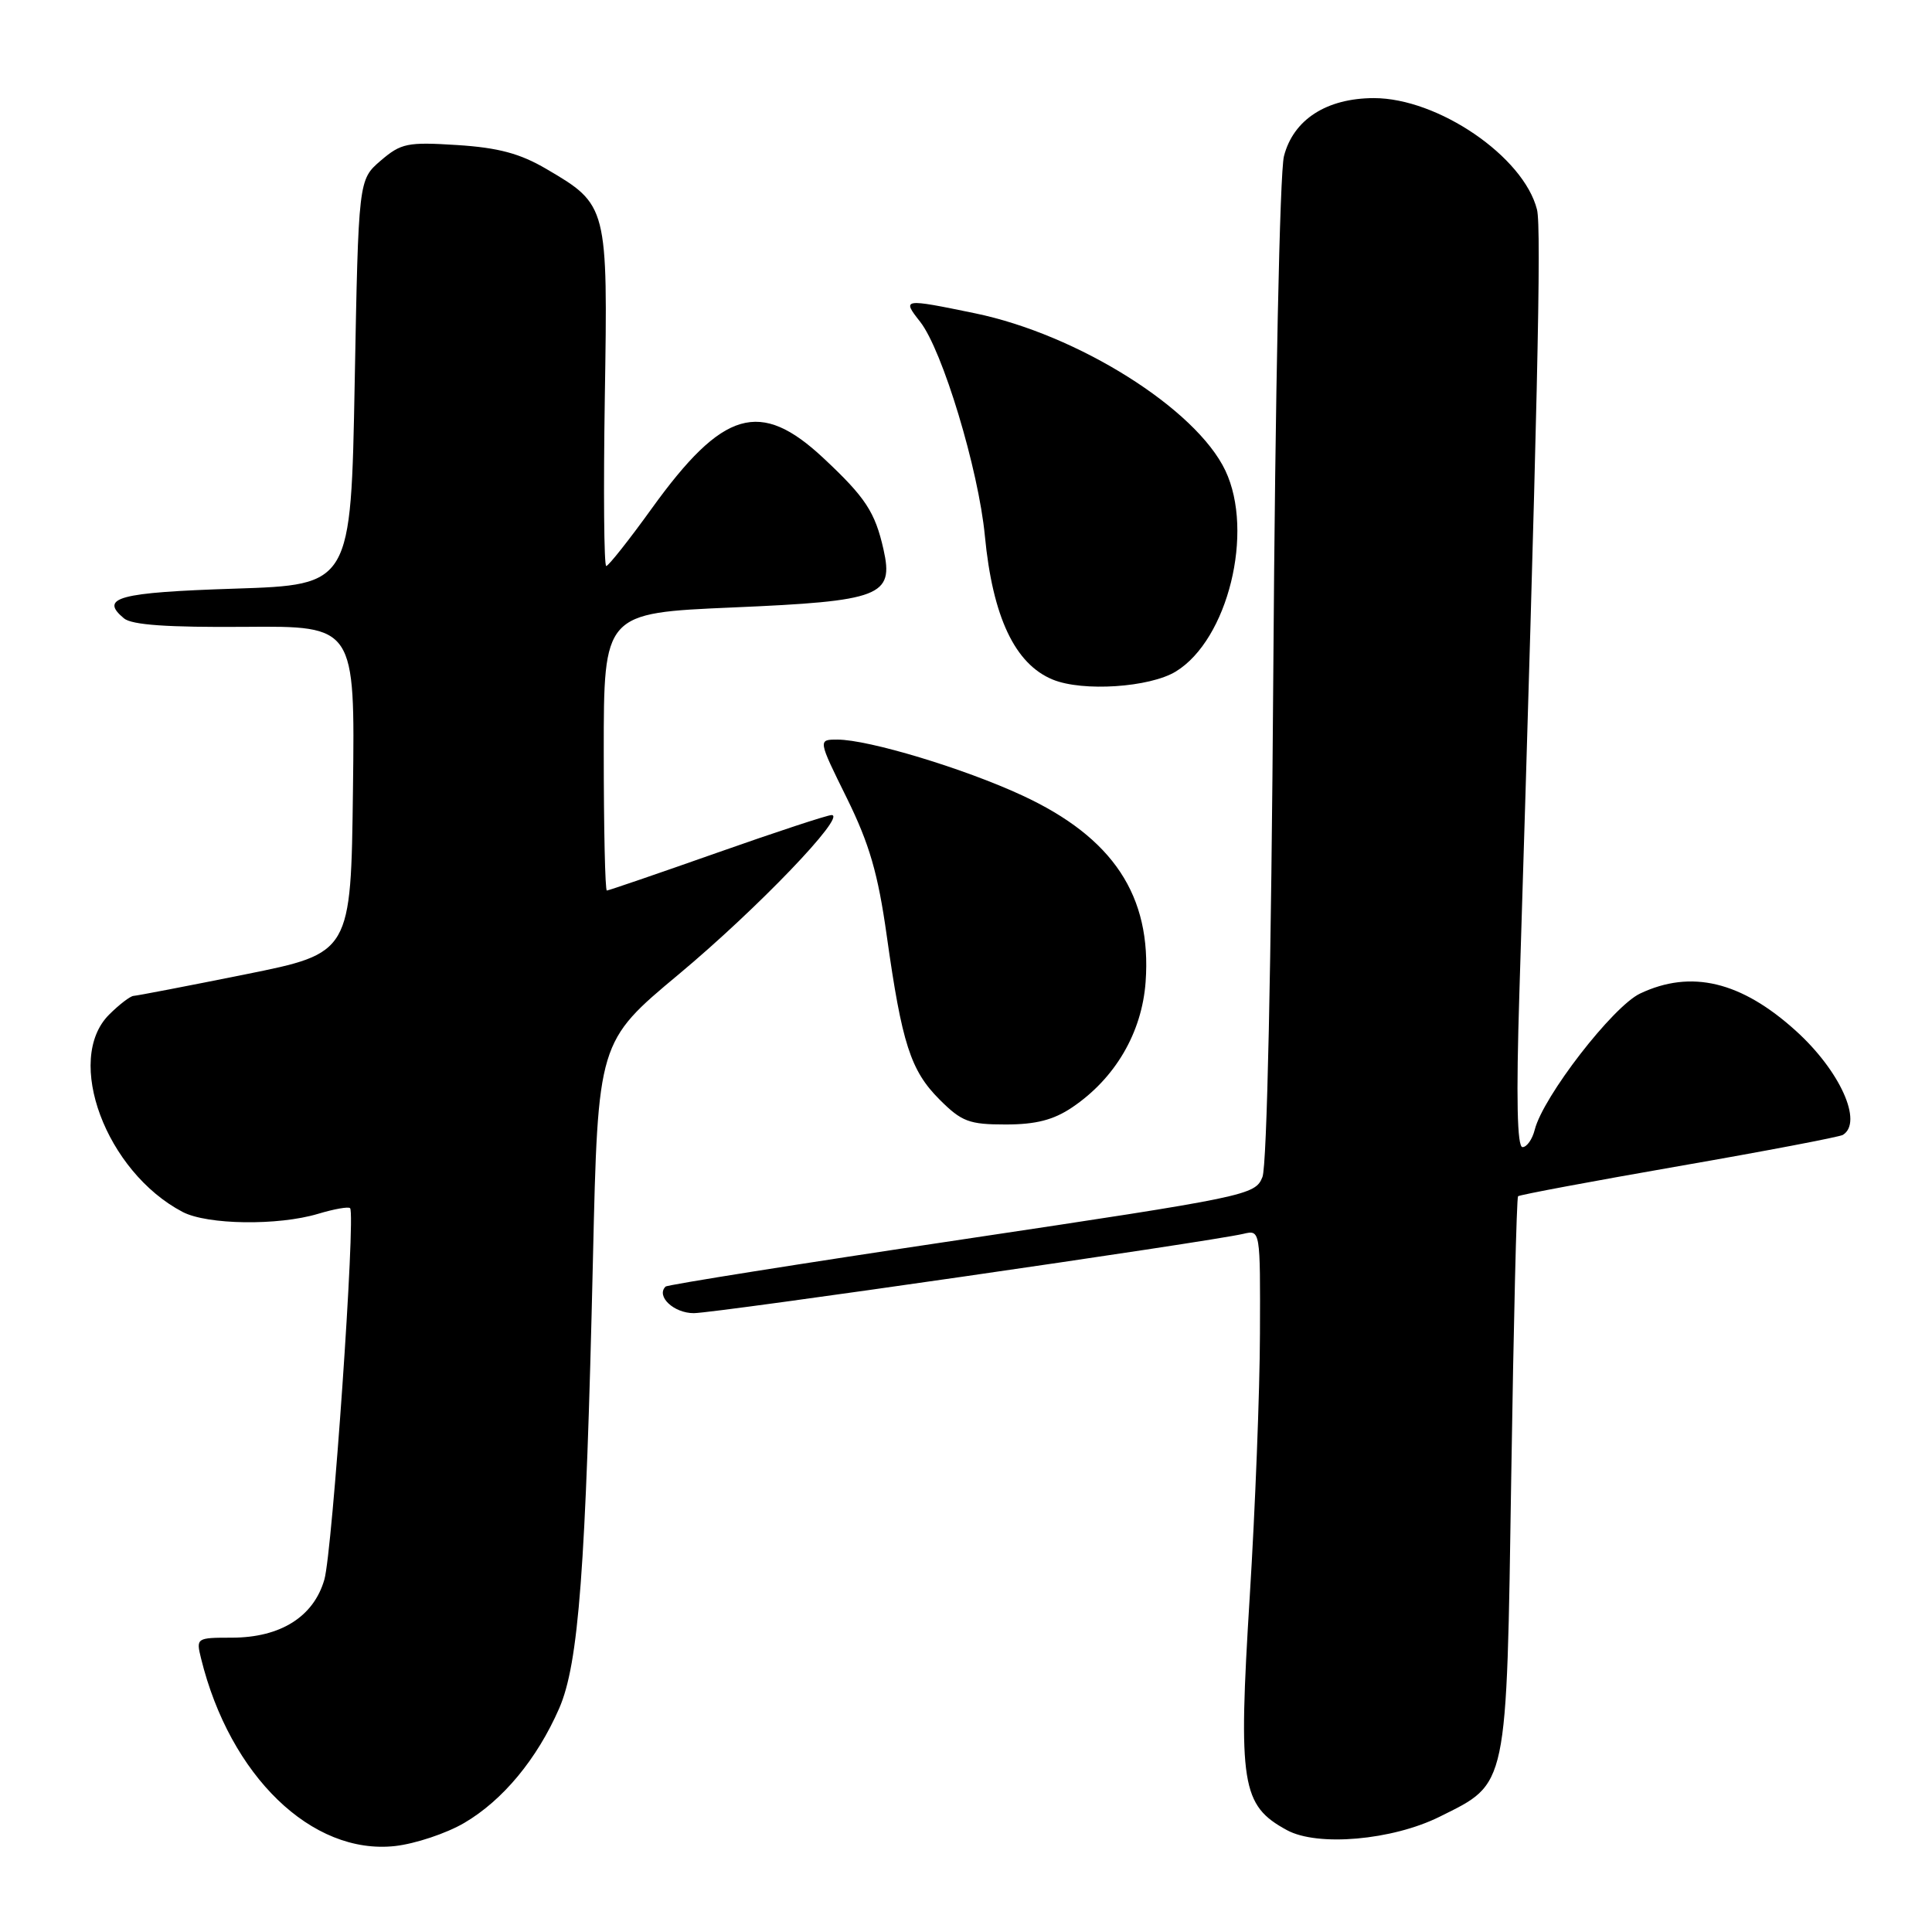 <?xml version="1.0" encoding="UTF-8" standalone="no"?>
<!DOCTYPE svg PUBLIC "-//W3C//DTD SVG 1.1//EN" "http://www.w3.org/Graphics/SVG/1.1/DTD/svg11.dtd" >
<svg xmlns="http://www.w3.org/2000/svg" xmlns:xlink="http://www.w3.org/1999/xlink" version="1.1" viewBox="0 0 256 256">
 <g >
 <path fill="currentColor"
d=" M 61.51 241.55 C 66.63 238.55 71.16 233.08 74.09 226.38 C 76.68 220.44 77.62 208.03 78.57 166.77 C 79.23 138.03 79.23 138.03 89.96 129.08 C 100.33 120.43 112.26 108.00 110.19 108.00 C 109.64 108.00 102.80 110.25 95.00 113.00 C 87.20 115.75 80.63 118.00 80.41 118.00 C 80.18 118.00 80.00 109.73 80.00 99.61 C 80.00 81.23 80.00 81.23 97.12 80.49 C 116.73 79.65 118.46 78.99 117.07 72.81 C 115.95 67.84 114.68 65.91 109.12 60.71 C 100.72 52.85 95.80 54.29 86.38 67.35 C 83.35 71.56 80.62 75.00 80.33 75.00 C 80.03 75.00 79.95 64.97 80.14 52.71 C 80.55 27.28 80.52 27.15 72.40 22.39 C 68.91 20.34 66.04 19.57 60.59 19.22 C 53.98 18.80 53.15 18.97 50.44 21.29 C 47.50 23.82 47.50 23.82 47.00 50.66 C 46.50 77.50 46.50 77.50 31.08 78.00 C 15.70 78.50 13.12 79.19 16.43 81.94 C 17.48 82.81 22.21 83.14 32.48 83.06 C 47.04 82.94 47.04 82.94 46.77 104.61 C 46.50 126.29 46.50 126.29 32.50 129.11 C 24.80 130.66 18.14 131.94 17.70 131.96 C 17.27 131.98 15.80 133.10 14.45 134.45 C 8.50 140.41 14.04 155.26 24.20 160.59 C 27.47 162.30 36.83 162.43 42.14 160.84 C 44.27 160.20 46.18 159.86 46.39 160.09 C 47.15 160.90 44.05 205.59 42.98 209.30 C 41.56 214.23 37.17 216.99 30.73 217.00 C 26.03 217.00 25.97 217.04 26.64 219.75 C 30.47 235.33 41.33 245.83 52.35 244.61 C 55.02 244.31 59.14 242.94 61.51 241.55 Z  M 190.77 240.72 C 199.85 236.20 199.61 237.30 200.25 195.51 C 200.56 175.35 200.96 158.70 201.15 158.51 C 201.34 158.32 210.93 156.53 222.45 154.52 C 233.96 152.52 243.75 150.65 244.19 150.38 C 246.90 148.71 243.80 141.86 237.95 136.58 C 230.71 130.03 224.07 128.45 217.32 131.65 C 213.70 133.37 204.46 145.32 203.36 149.70 C 203.04 150.97 202.31 152.00 201.74 152.00 C 201.03 152.00 200.89 145.56 201.32 131.75 C 203.72 54.58 204.27 30.16 203.66 27.77 C 201.89 20.75 190.54 13.00 182.05 13.00 C 175.77 13.01 171.37 15.85 170.13 20.70 C 169.58 22.87 168.97 52.21 168.72 89.00 C 168.45 127.95 167.88 154.48 167.28 155.96 C 166.32 158.37 165.39 158.56 127.46 164.24 C 106.10 167.43 88.42 170.24 88.19 170.48 C 86.90 171.76 89.28 174.00 91.93 174.00 C 94.79 174.00 160.11 164.57 164.75 163.49 C 167.00 162.96 167.00 162.96 166.95 176.73 C 166.93 184.30 166.32 199.95 165.60 211.50 C 164.05 236.46 164.49 239.22 170.52 242.50 C 174.59 244.72 184.50 243.84 190.77 240.72 Z  M 142.06 146.74 C 147.77 142.89 151.31 136.84 151.80 130.11 C 152.62 118.71 147.51 110.98 135.43 105.39 C 127.76 101.83 115.08 98.00 110.96 98.00 C 108.38 98.00 108.38 98.00 112.21 105.75 C 115.21 111.85 116.34 115.74 117.50 124.00 C 119.51 138.29 120.66 141.86 124.50 145.70 C 127.43 148.63 128.42 149.00 133.25 149.00 C 137.26 149.00 139.59 148.40 142.06 146.74 Z  M 155.80 88.98 C 162.70 84.77 166.22 70.49 162.37 62.36 C 158.48 54.16 142.81 44.32 129.18 41.51 C 119.62 39.54 119.50 39.56 121.92 42.63 C 124.88 46.39 129.66 62.21 130.50 71.00 C 131.53 81.75 134.48 88.00 139.50 90.05 C 143.47 91.68 152.34 91.09 155.80 88.98 Z "/>
</g>
</svg>
